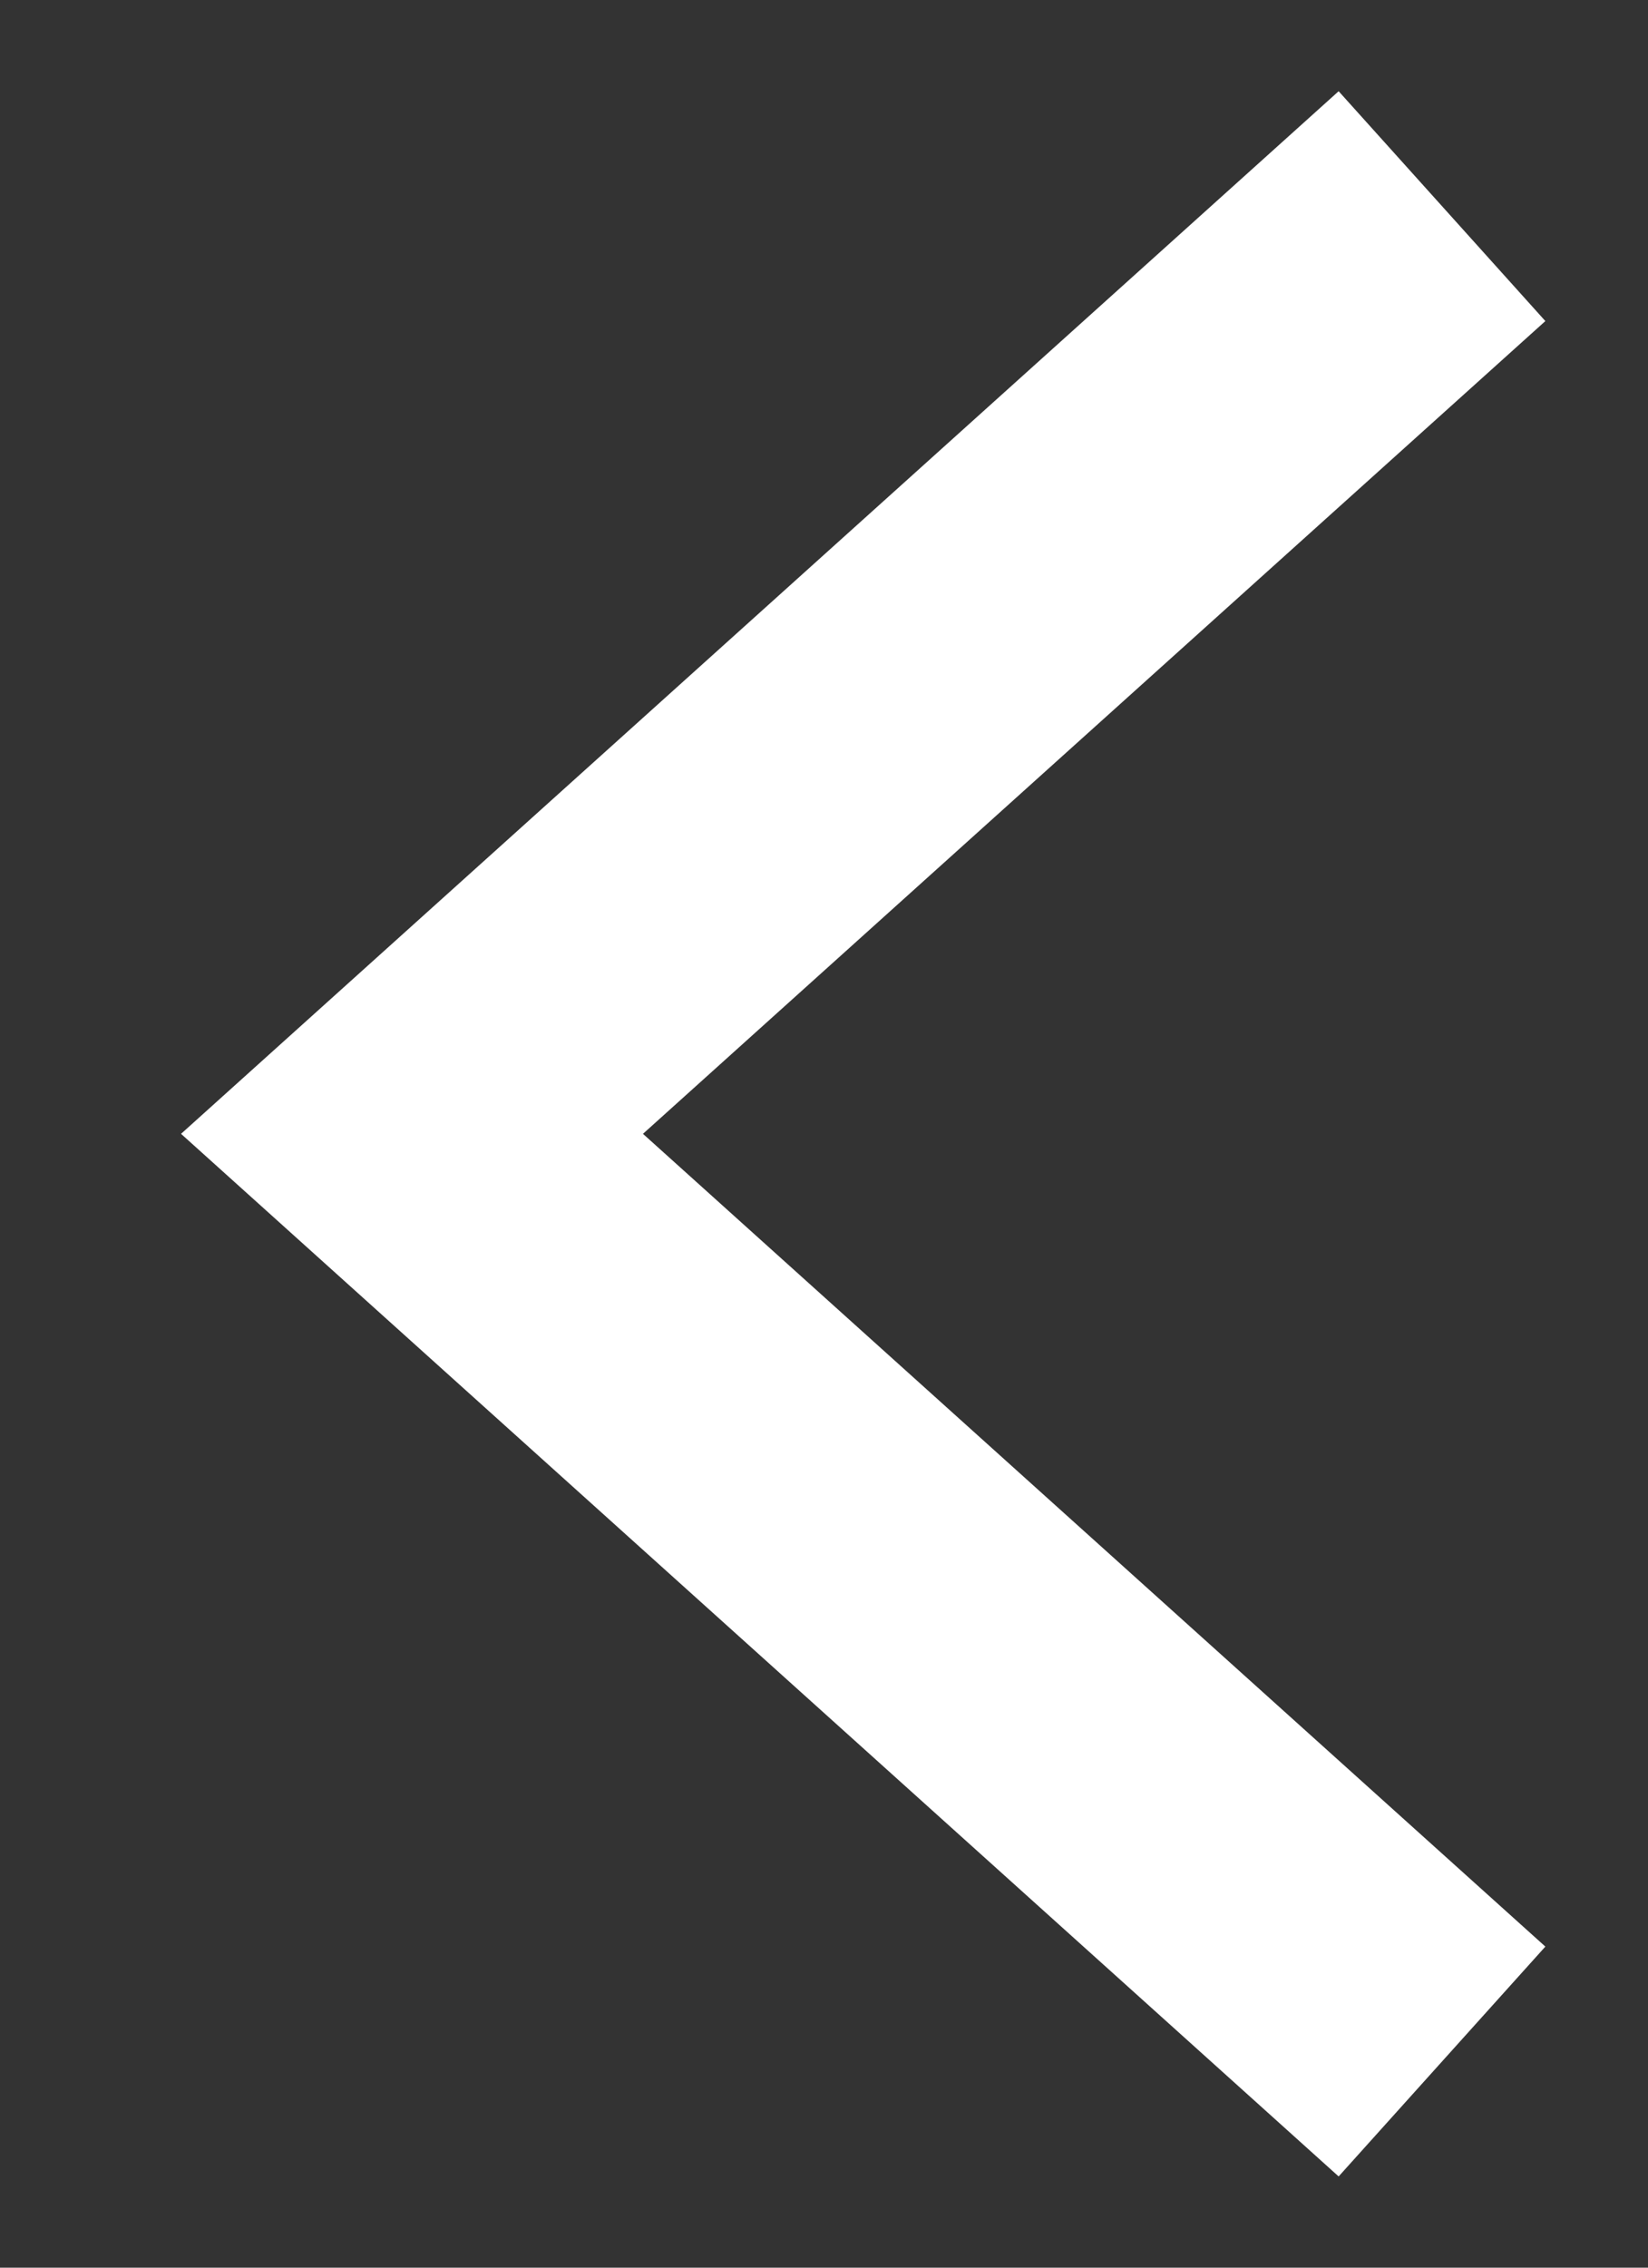 <svg width="8" height="11" viewBox="0 0 8 11" fill="none" xmlns="http://www.w3.org/2000/svg">
	<rect x="0" y="0" width="8" height="11" fill="#333333" stroke="none"/>
	<path d="M7 1L2 5.5L7 10" stroke="#fff" stroke-width="1.5" />
</svg>